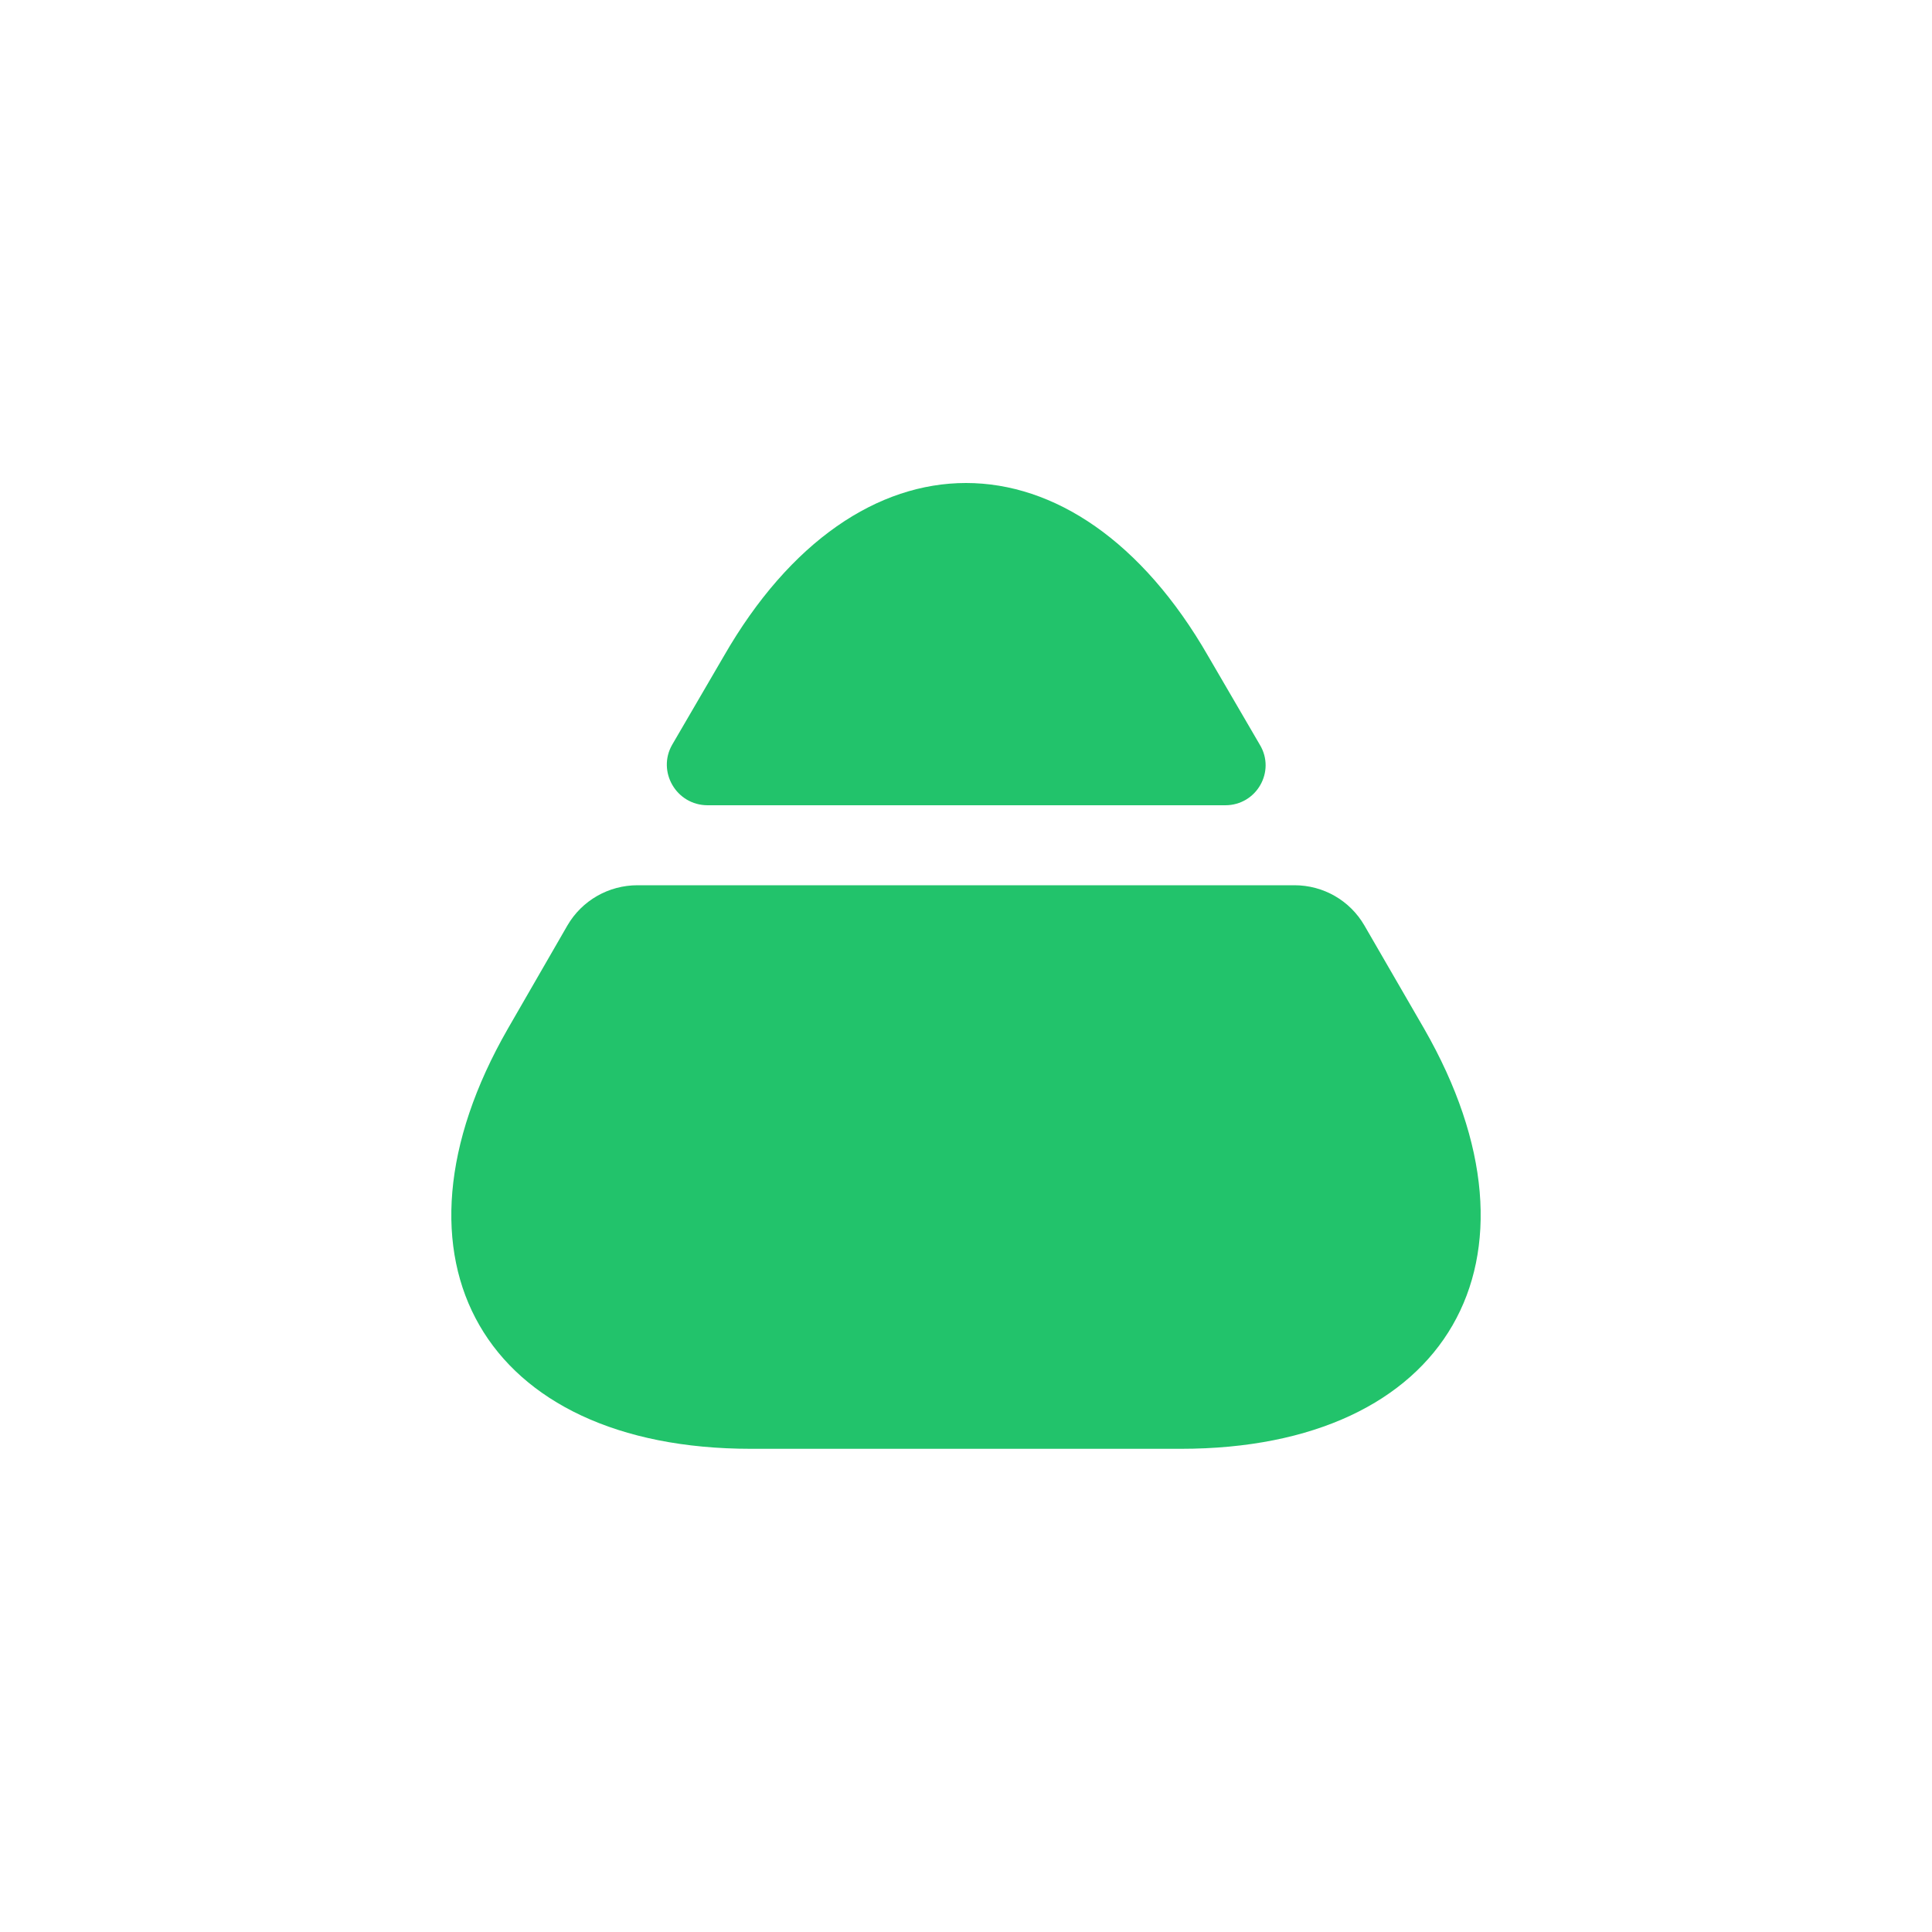 <svg width="10" height="10" viewBox="0 0 10 10" fill="none" xmlns="http://www.w3.org/2000/svg">
<path d="M3.887 7.499H6.112C7.496 7.499 8.058 6.52 7.371 5.324L7.062 4.79C6.987 4.661 6.85 4.582 6.7 4.582H3.3C3.15 4.582 3.012 4.661 2.937 4.79L2.629 5.324C1.942 6.52 2.504 7.499 3.887 7.499Z" fill="#22C36B"/>
<path d="M3.663 4.168H6.342C6.504 4.168 6.604 3.993 6.521 3.855L6.254 3.397C5.567 2.201 4.433 2.201 3.746 3.397L3.479 3.855C3.4 3.993 3.5 4.168 3.663 4.168Z" fill="#22C36B"/>
</svg>
